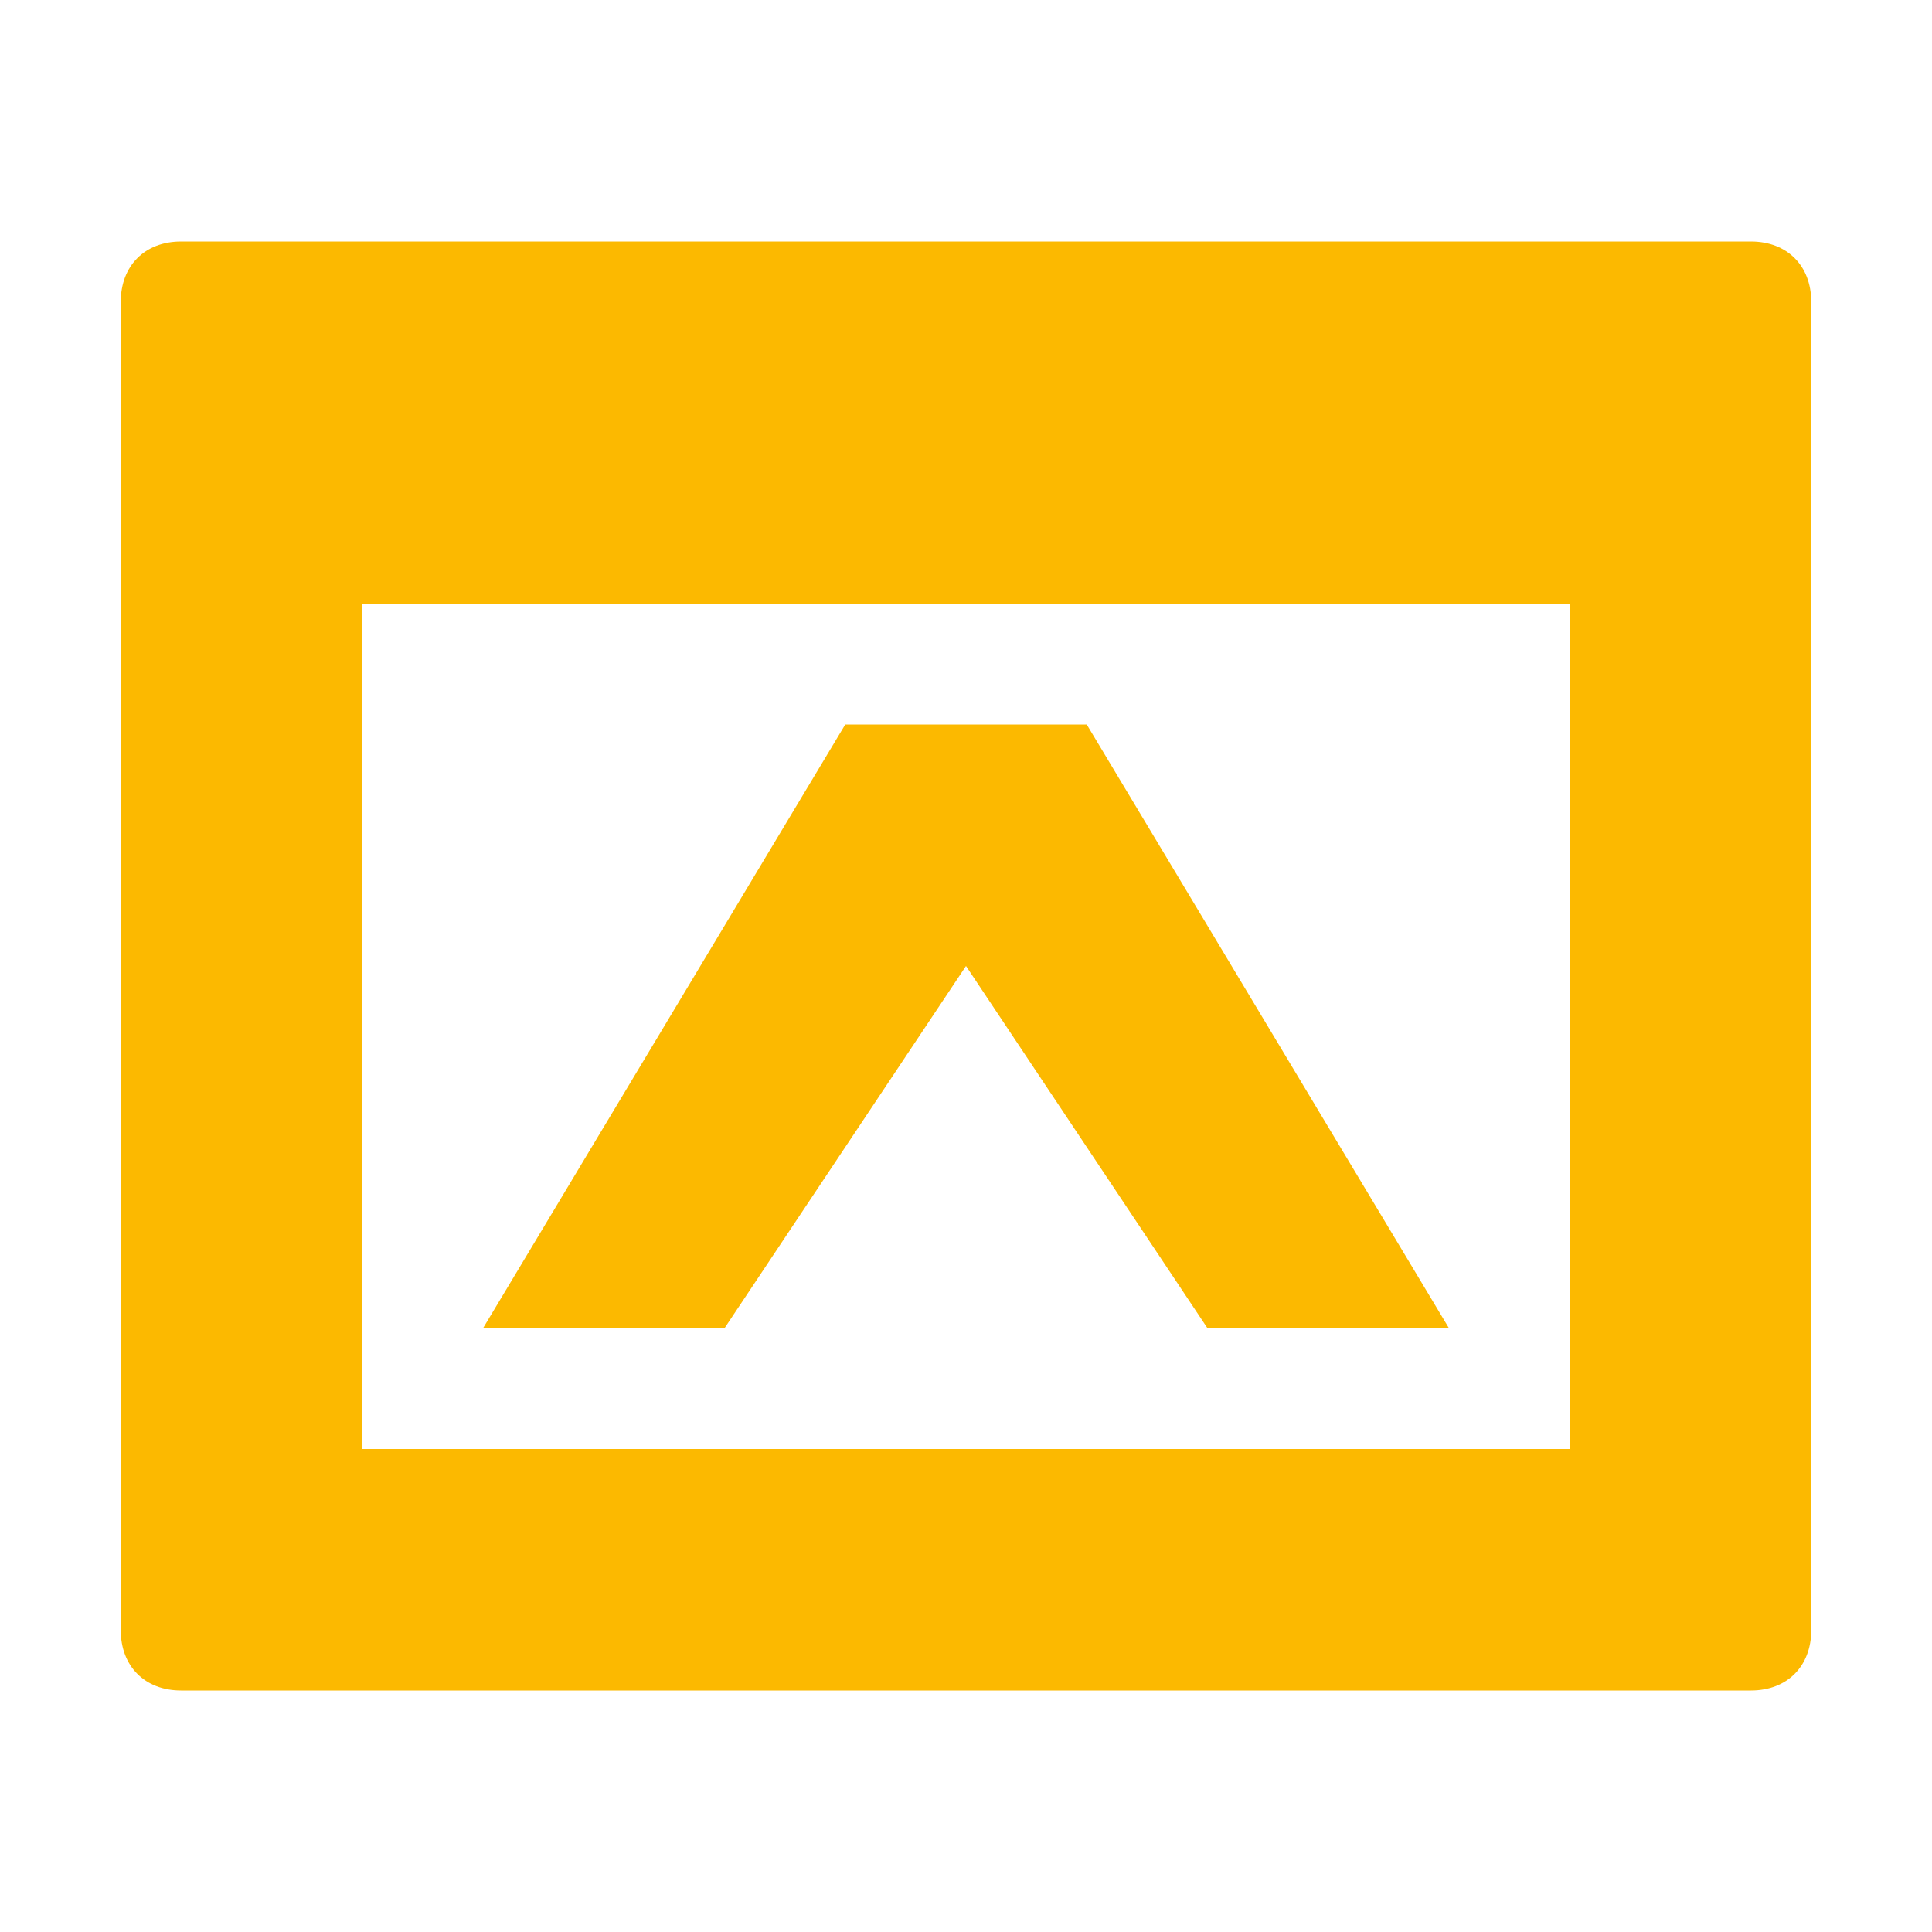 <svg xmlns="http://www.w3.org/2000/svg" viewBox="0 0 16 16" width="16" height="16">
<cis-name>app-variants</cis-name>
<cis-semantic>info</cis-semantic>
<path fill="#FCB900" d="M15,2.5v11c0,0.3-0.2,0.5-0.5,0.5h-13C1.2,14,1,13.8,1,13.5v-11C1,2.2,1.2,2,1.5,2h13C14.8,2,15,2.2,15,2.5z
	 M13,5H3v7h10V5z M7,6h2l3,5h-2L8,8l-2,3H4L7,6z"/>
</svg>
